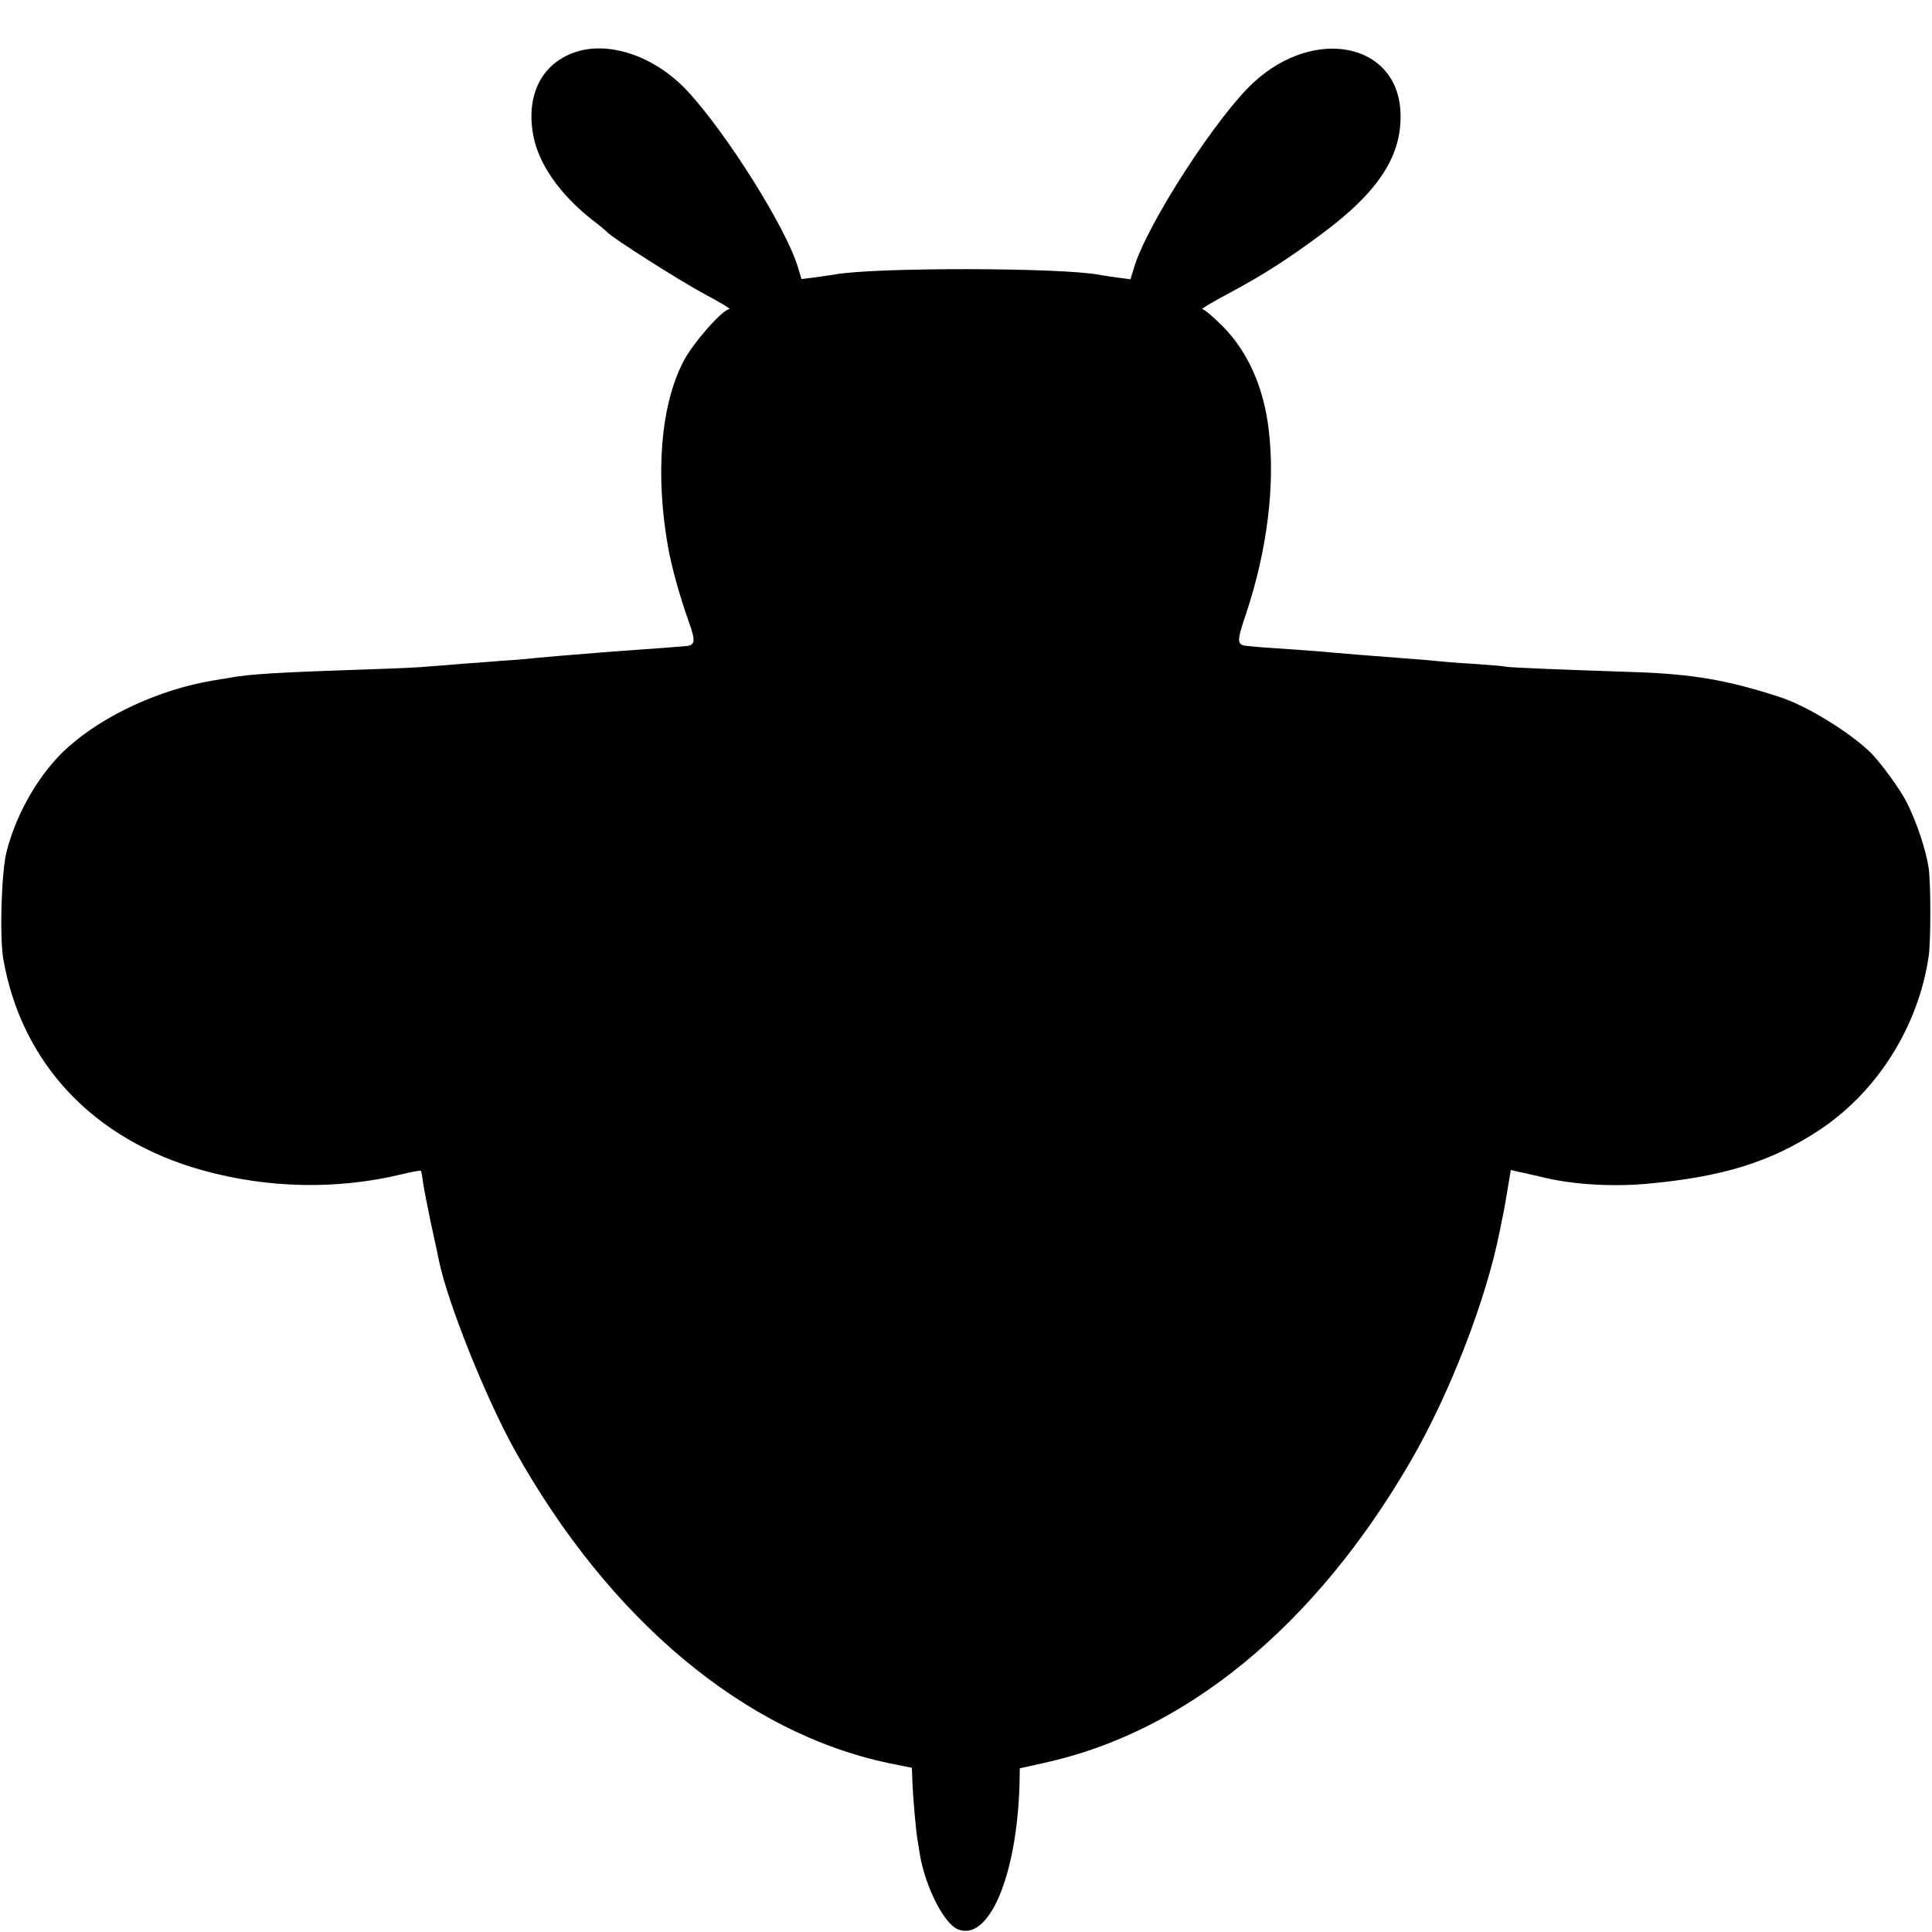 <svg height="700pt" preserveAspectRatio="xMidYMid meet" viewBox="0 0 700 700" width="700pt" xmlns="http://www.w3.org/2000/svg"><path d="m2073 6807c-114-44-167-156-141-297 19-103 95-213 213-306 28-21 52-42 55-45 15-19 261-175 350-223 58-31 100-56 93-56-24 0-131-121-166-188-83-158-104-409-56-677 13-71 41-173 75-269 25-69 23-84-11-87-57-5-105-8-185-14-52-4-113-8-134-10-91-7-194-16-236-20-25-3-74-7-110-9-36-3-101-8-145-11-44-4-100-8-125-10-25-3-119-7-210-10-327-11-437-17-510-31-14-2-41-7-60-10-191-32-393-125-522-240-101-89-187-235-224-379-19-74-26-309-12-390 66-378 327-655 721-765 237-66 488-71 721-15 37 9 70 15 71 13 2-2 5-21 8-44 3-22 16-85 27-140 12-54 26-119 31-144 31-150 169-495 274-684 343-615 834-1026 1359-1135l80-16 2-55c2-53 13-180 19-210 1-8 5-31 8-50 20-117 87-249 137-270 113-47 215 194 224 528l1 55 85 19c515 111 984 496 1330 1092 142 244 275 587 324 836 3 14 7 34 9 45 3 11 11 55 18 98l13 78 29-7c16-3 35-7 41-9 6-1 22-5 36-8 107-28 255-38 388-26 273 25 445 78 620 192 212 139 362 375 400 632 8 56 8 260 0 320-10 66-43 165-79 237-24 48-98 149-133 183-79 75-229 167-326 199-190 62-318 84-530 91-273 9-438 16-461 19-13 3-69 7-124 11-55 3-113 8-130 10-16 2-65 6-107 9-142 11-233 18-263 21-16 2-78 7-137 11s-118 8-130 9c-13 1-32 3-43 4-45 3-46 12-10 118 76 228 106 466 82 665-18 155-76 284-167 376-34 34-67 62-74 62-6 0 36 25 94 56 124 66 213 123 337 215 211 156 296 289 287 448-15 246-311 304-530 104-133-121-388-515-435-672l-13-43-45 6c-25 3-55 8-66 10-137 27-822 28-963 1-9-1-40-6-68-10l-50-6-13 43c-42 141-259 487-402 640-120 128-292 184-416 135z" transform="matrix(.1 0 0 -.1 0 700)"/></svg>